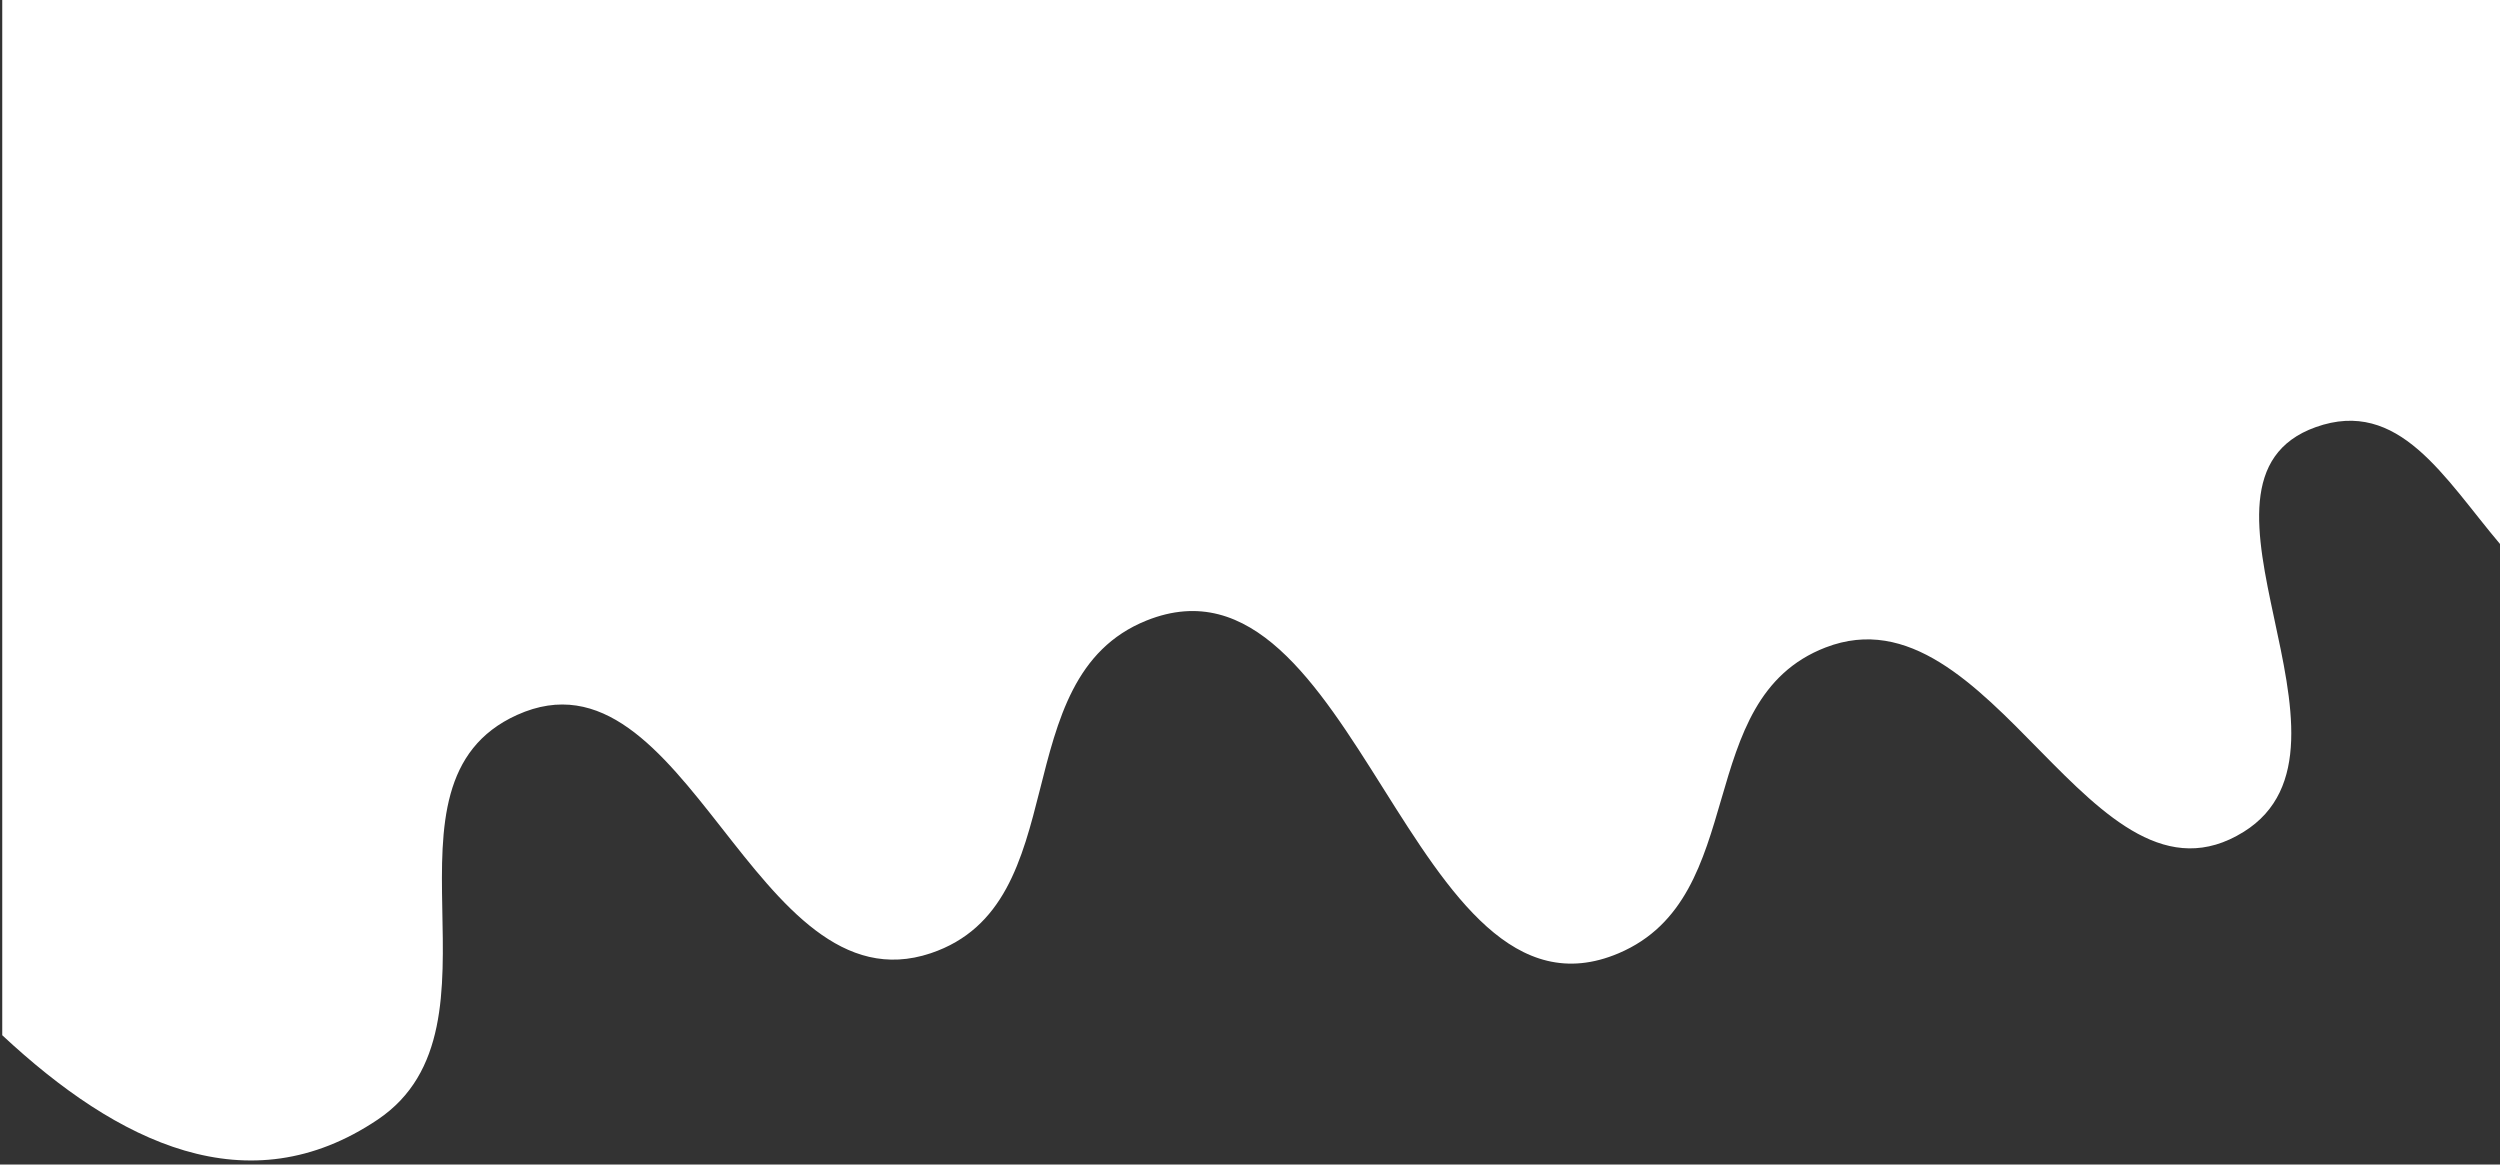 <svg width="556" height="259" viewBox="0 0 556 259" fill="none" xmlns="http://www.w3.org/2000/svg">
<rect x="0" y="0" width="556" height="259" fill="#333333" stroke="none"/>
<path d="M84 249C114.847 228.255 81.121 174.301 115 159C152.788 141.933 167.691 225.194 207 212C239.656 201.039 223.03 150.823 255 138C301.56 119.325 313.831 231.62 360 212C389.507 199.461 376.096 155.563 406 144C443.021 129.686 465.311 205.988 499 185C529.299 166.124 481.391 107.034 515 95C533.521 88.368 543.588 106.279 556 120.98V0H0.5V230.235C26.229 254.235 55.158 268.397 84 249Z" fill="white"/>
</svg>
